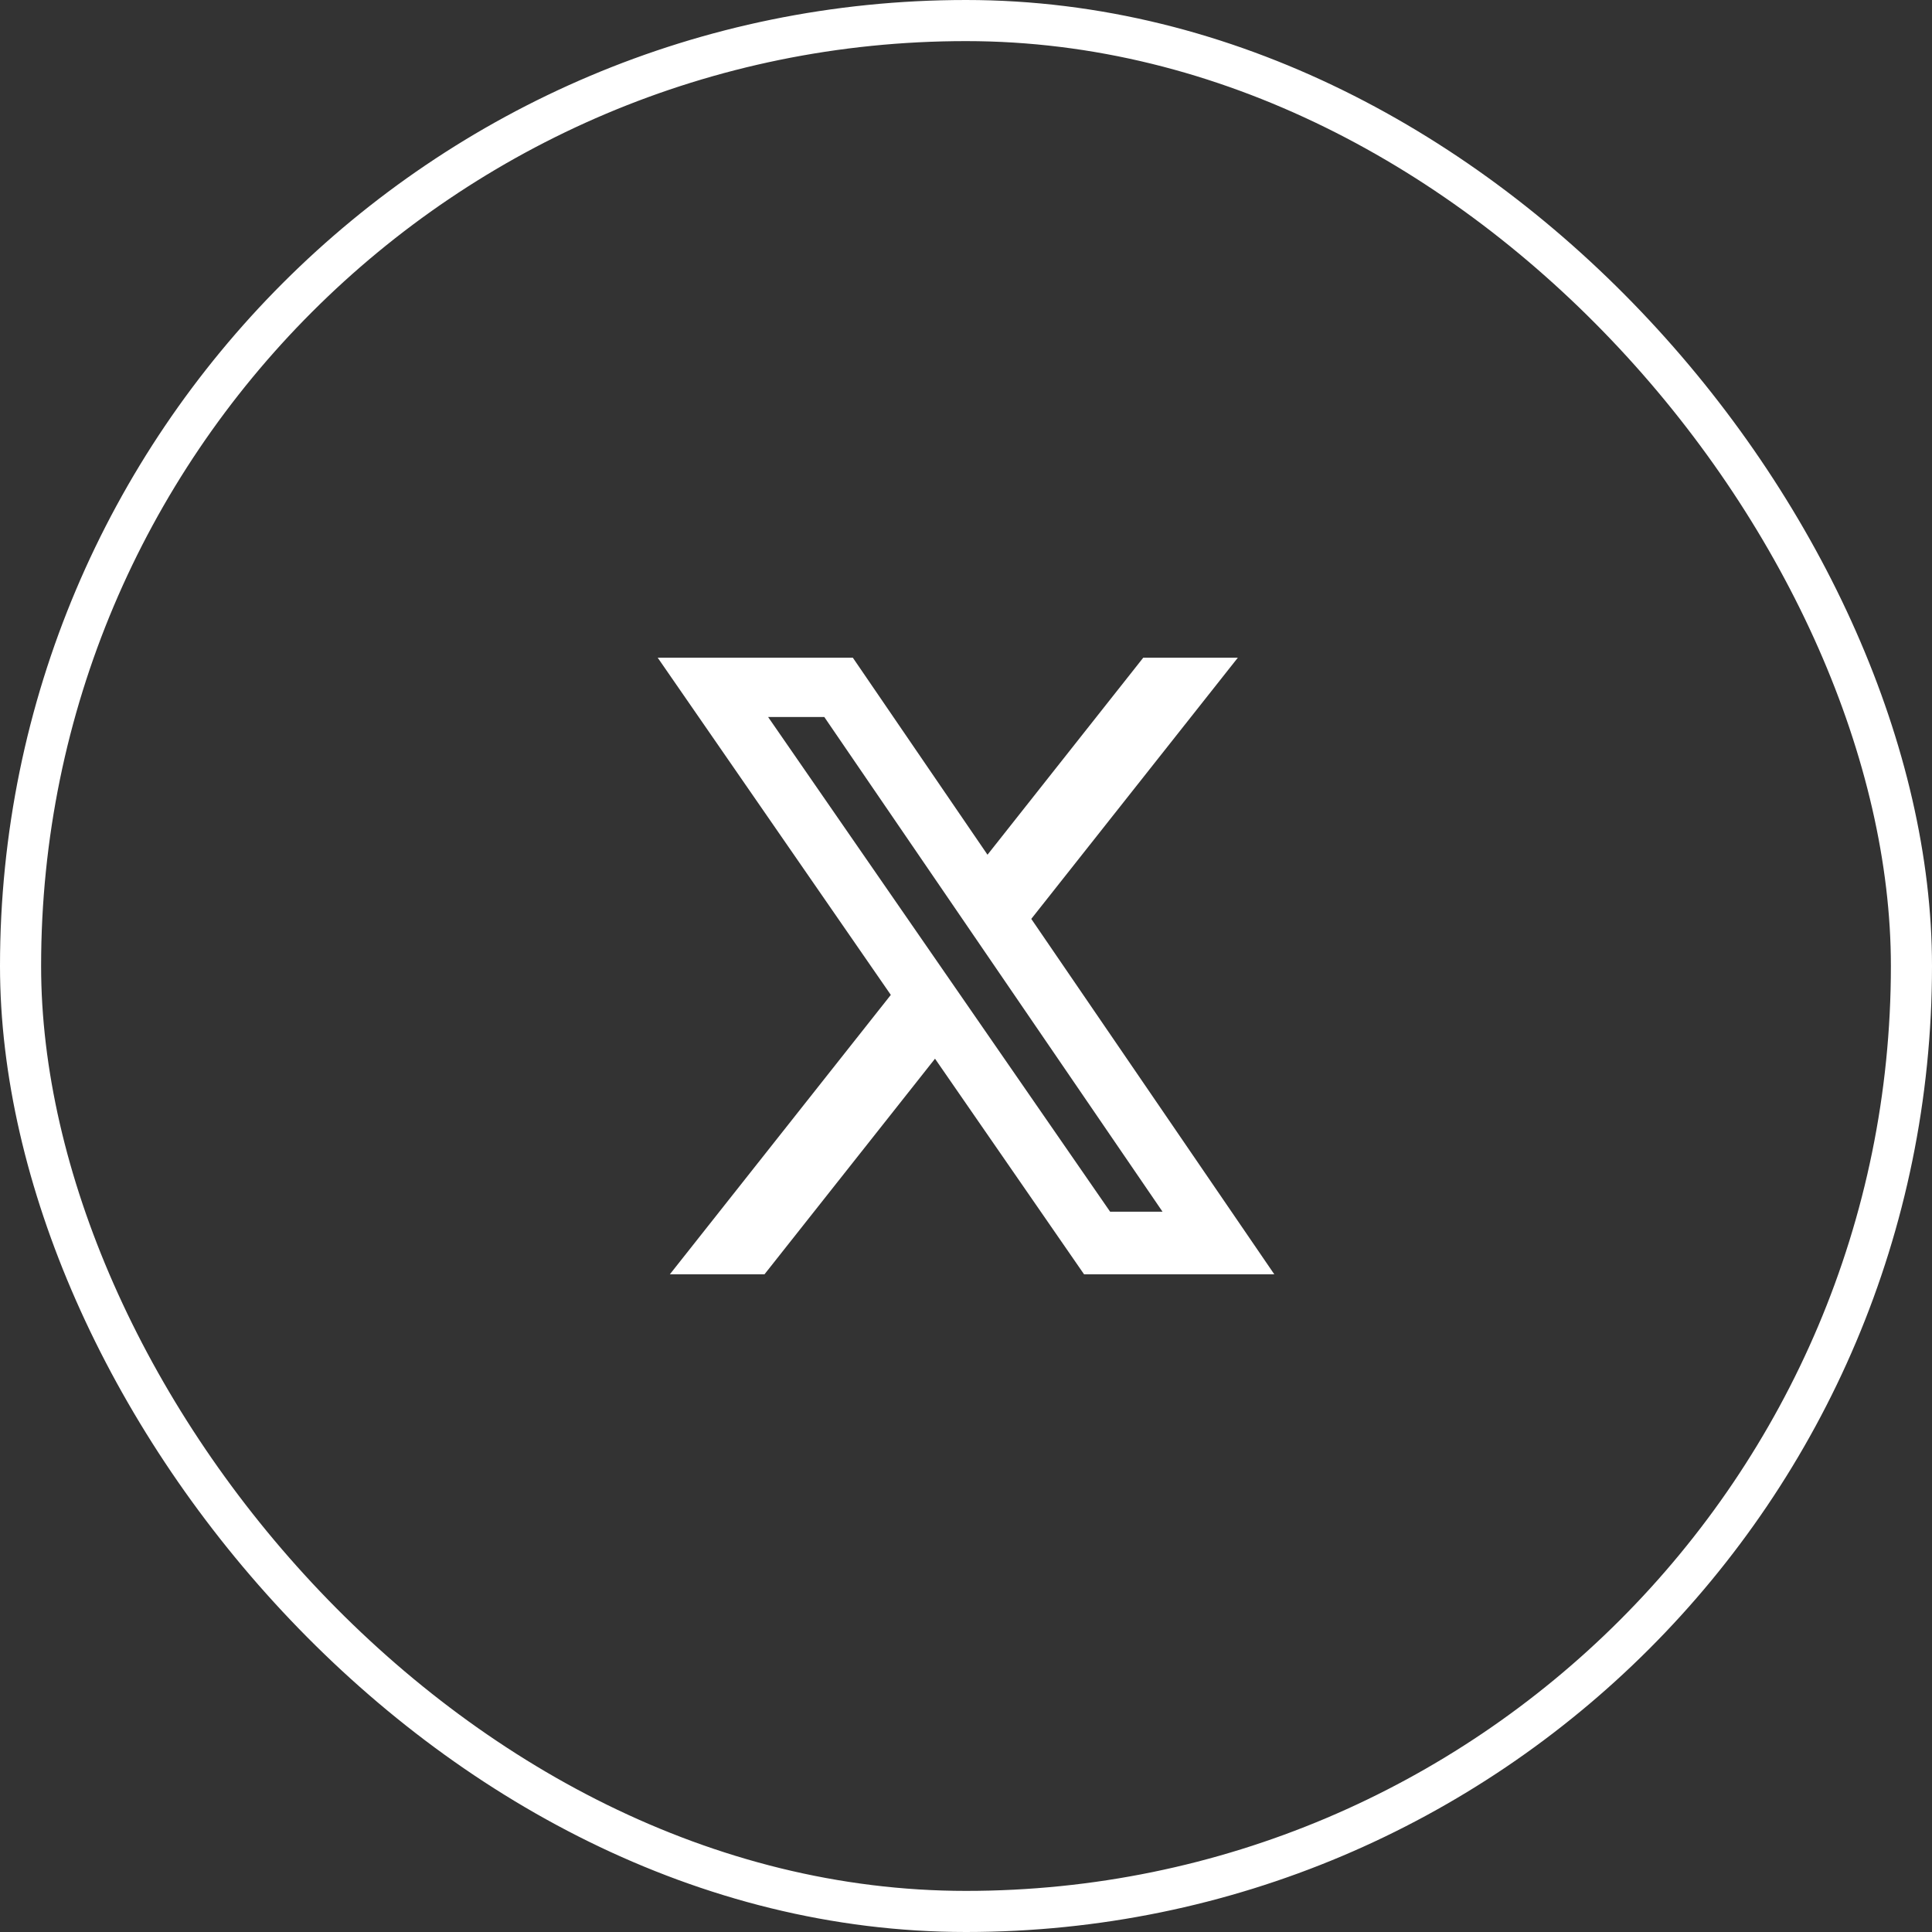 <svg width="47" height="47" viewBox="0 0 47 47" fill="none" xmlns="http://www.w3.org/2000/svg">
<rect x="0" y="0" width="47" height="47" fill="#333333" stroke="none"/>
<rect x="0.5" y="0.5" width="46" height="46" rx="23" stroke="white"/>
<path d="M27.812 16H30.113L25.088 22.354L31 31H26.372L22.746 25.755L18.598 31H16.296L21.671 24.203L16 16H20.747L24.023 20.793L27.812 16ZM27.006 29.477H28.281L20.053 17.443H18.686L27.006 29.477Z" fill="white"/>
</svg>
